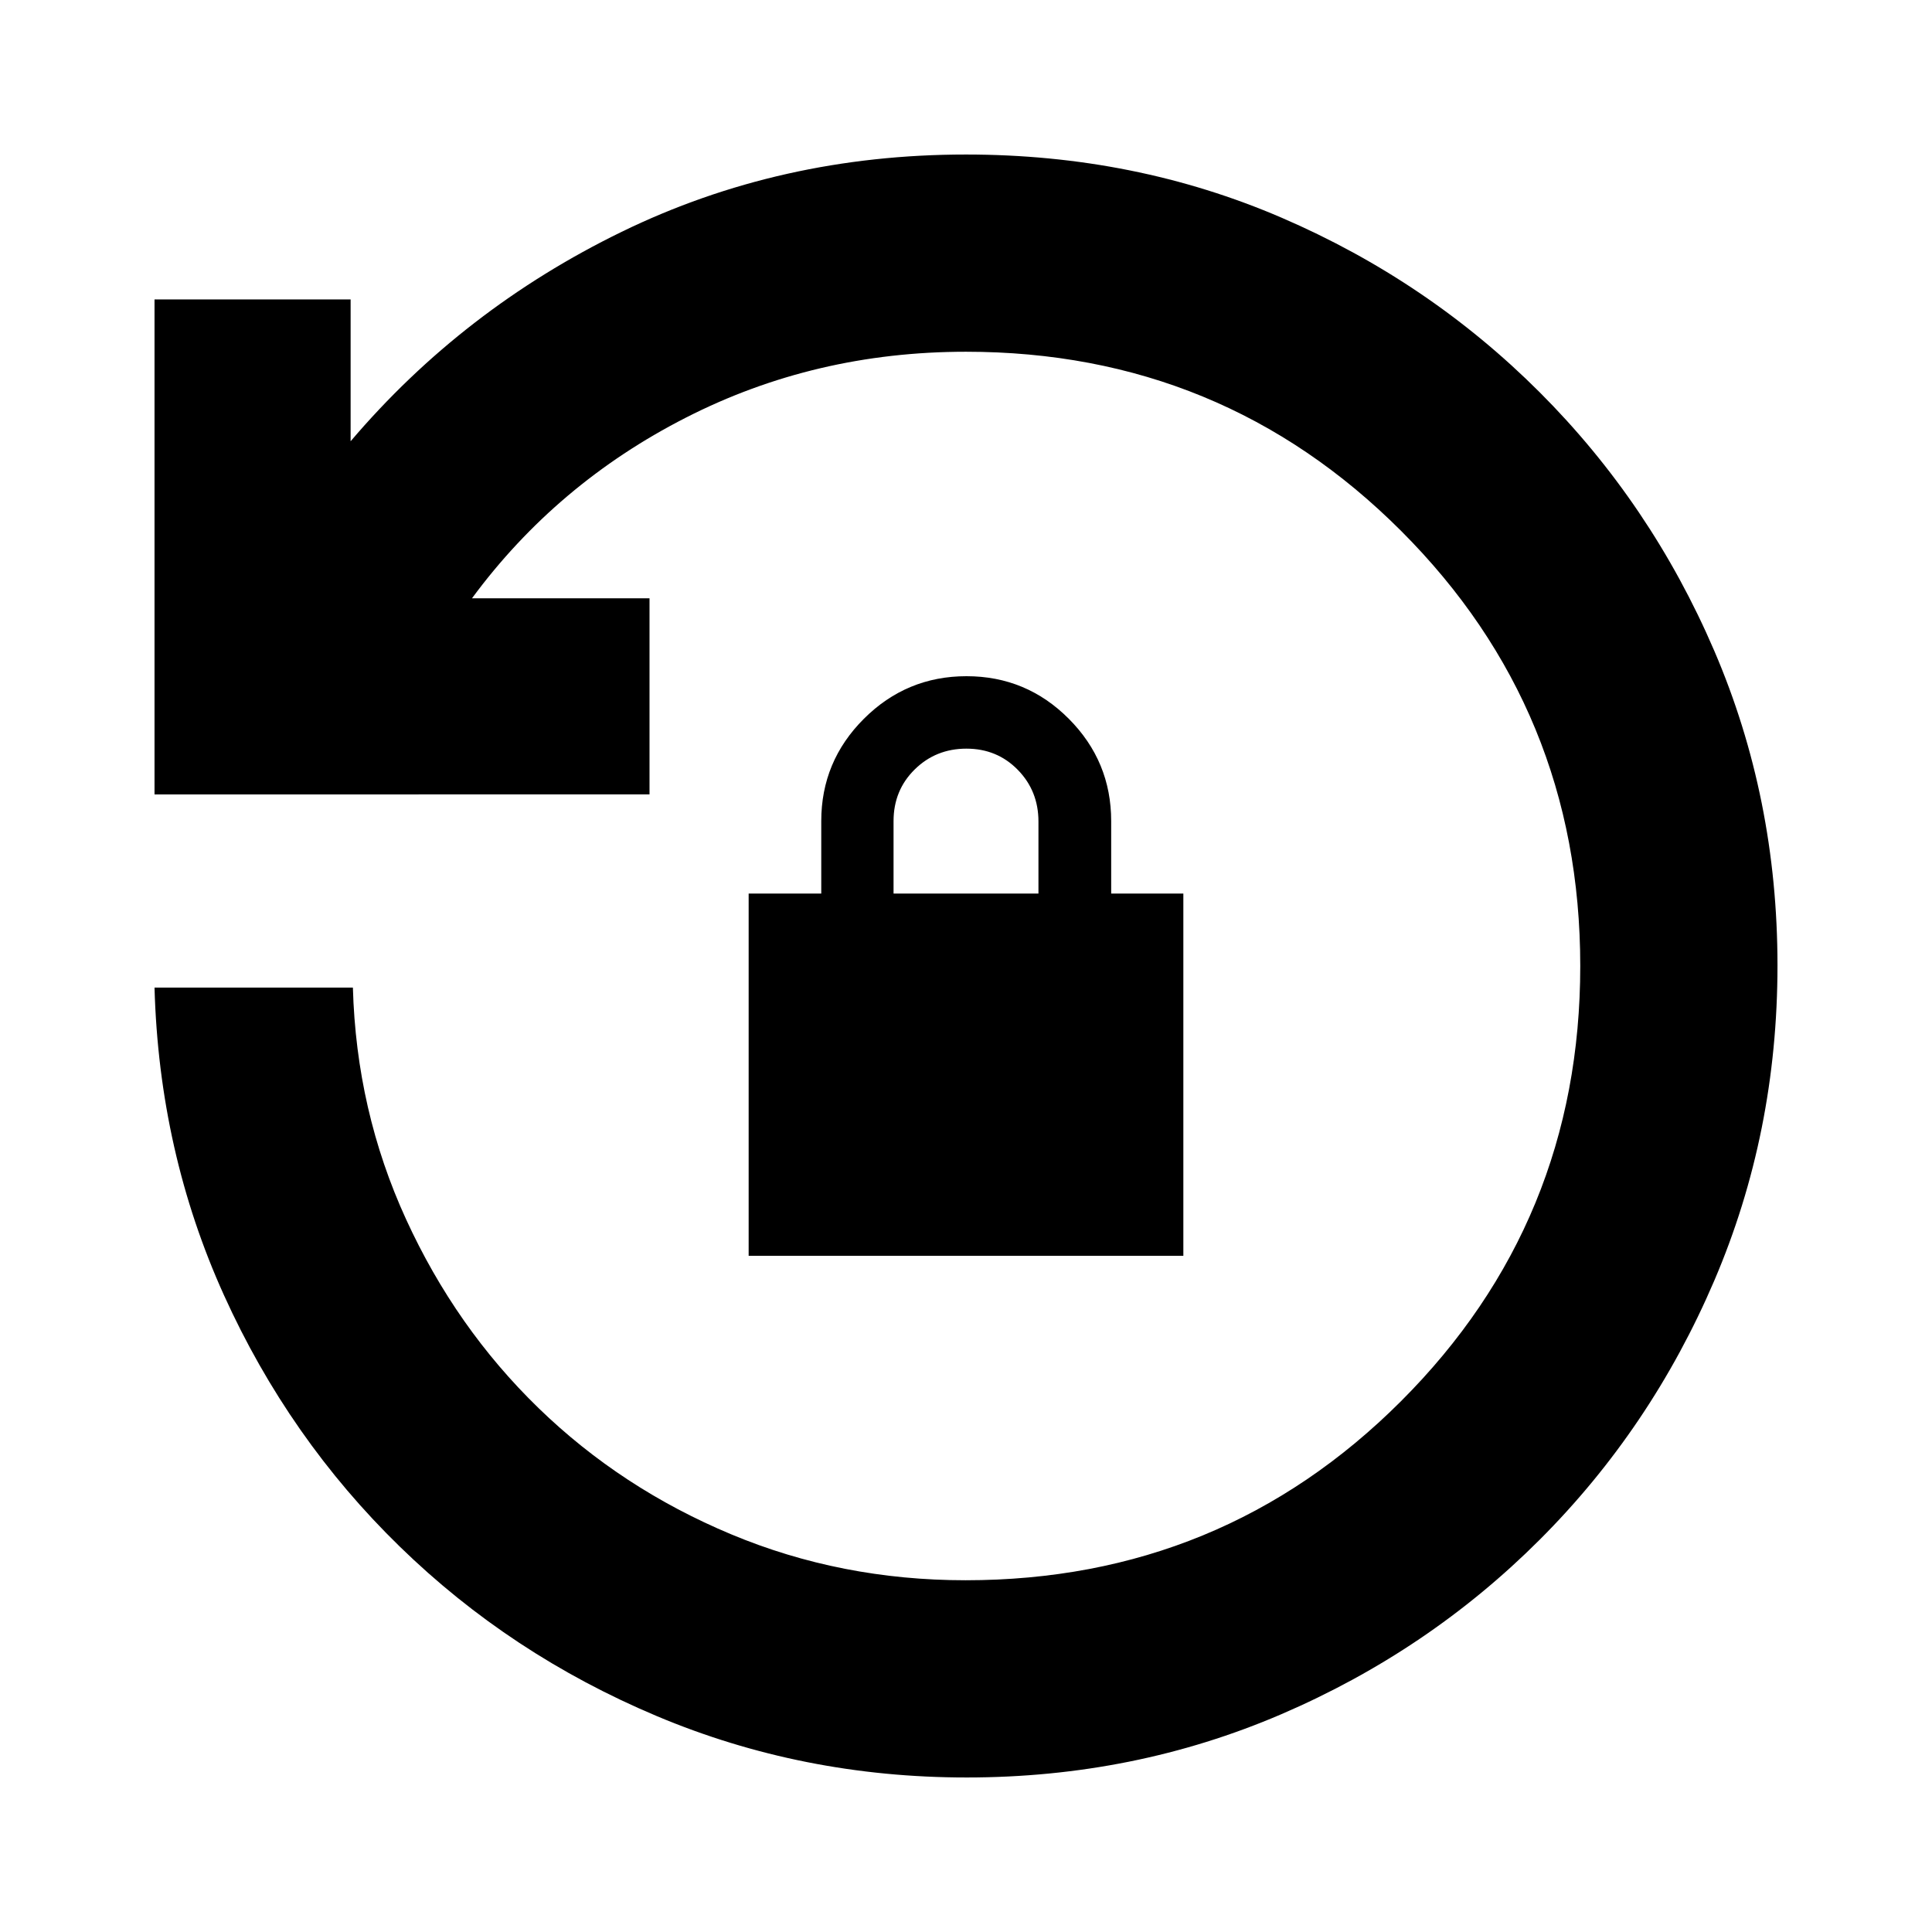 <svg xmlns="http://www.w3.org/2000/svg" height="20" viewBox="0 -960 960 960" width="20"><path d="M480.28-76.78q-81.54 0-154.08-30.57-72.55-30.56-127.59-84.19-55.05-53.63-87.31-124.86-32.26-71.22-34.52-152.86h98.57q1.69 61.17 26.43 115.13 24.73 53.96 65.87 93.85 41.13 39.89 95.71 62.69 54.58 22.81 116.44 22.81 127.37 0 216.4-89.02 89.02-89.03 89.02-216.2 0-127.17-89.02-216.2-89.03-89.02-216.2-89.02-75.09 0-139.28 32.79-64.2 32.78-106.2 89.73h88.22v97.44H76.78v-245.96h97.44v70.48q55.82-65.65 134.68-104.07 78.86-38.41 171.1-38.41 83.96 0 156.85 31.41 72.89 31.42 128.22 86.74 55.32 55.33 86.74 128.45 31.41 73.11 31.41 156.34 0 83.24-31.41 156.63-31.42 73.39-86.74 128.72-55.33 55.32-128.45 86.74-73.11 31.41-156.34 31.41ZM372-336v-180h36.08v-36q0-29.7 21.19-50.85Q450.47-624 480.24-624q29.76 0 50.83 21.15 21.07 21.15 21.07 50.85v36H588v180H372Zm72-180h72v-35.79q0-15.21-10.29-25.71t-25.5-10.5q-15.21 0-25.71 10.35T444-552v36Z"/></svg>